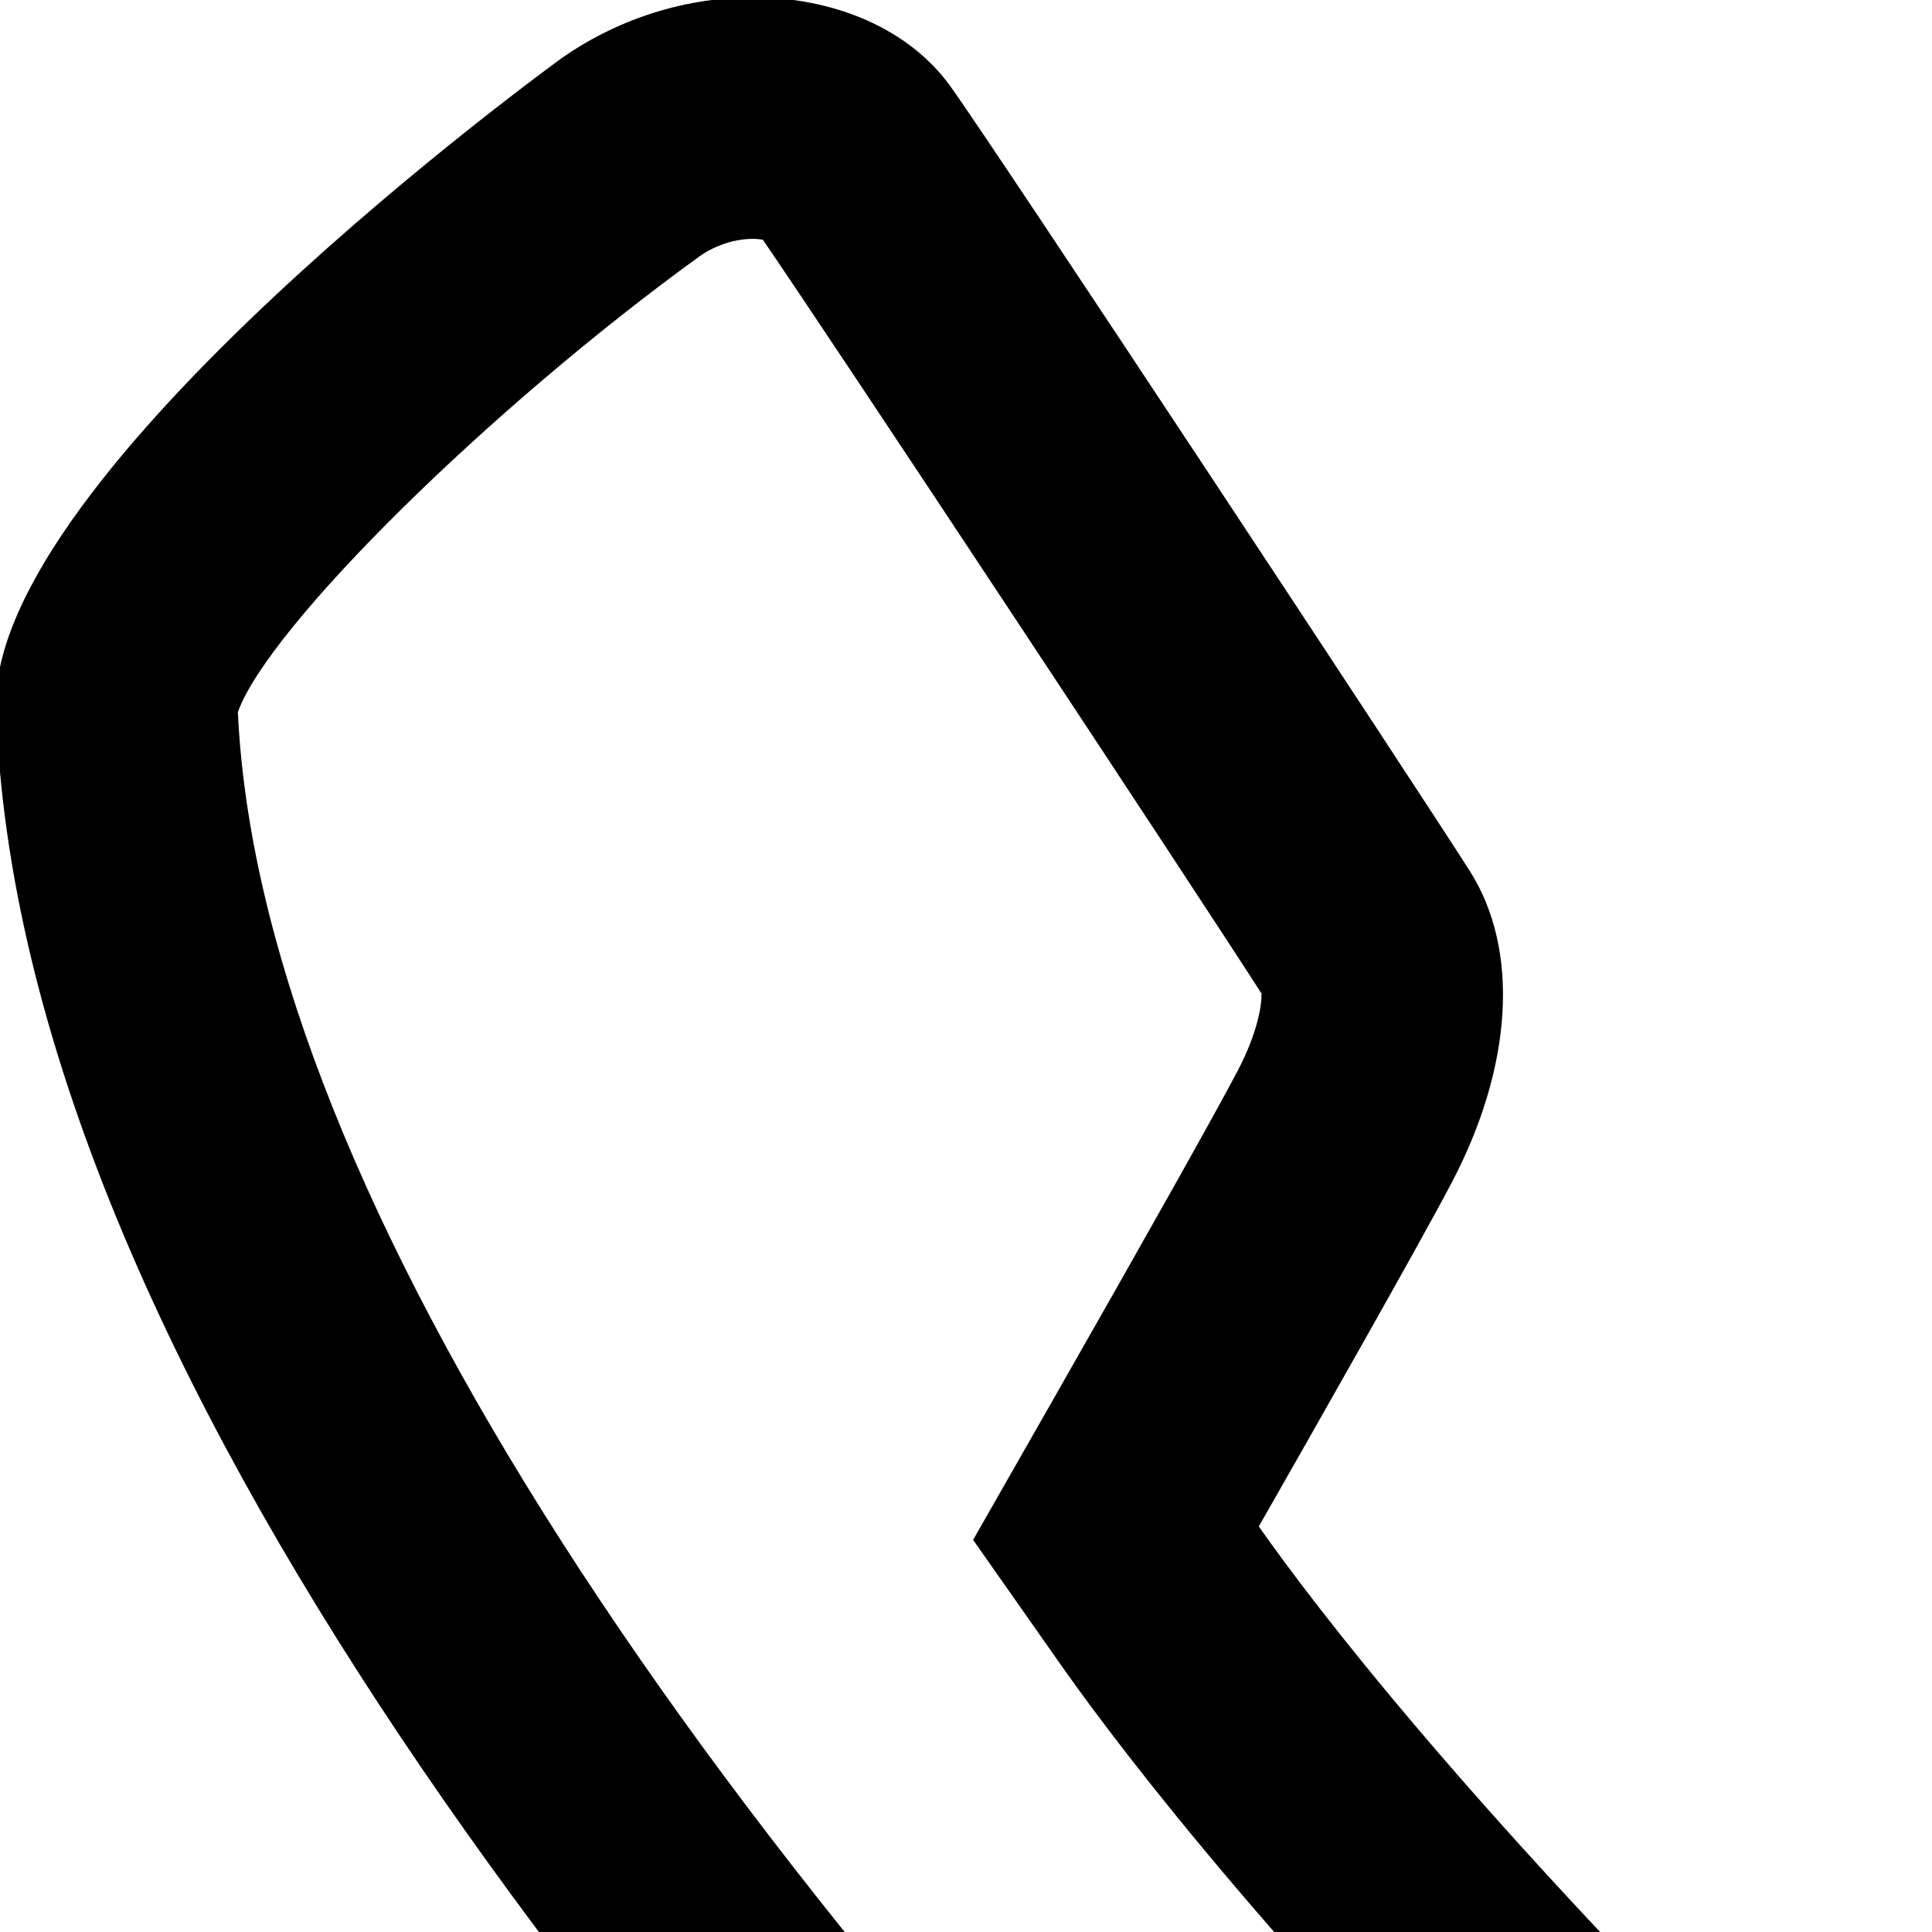 <svg xmlns="http://www.w3.org/2000/svg" version="1.1" viewBox="0 0 512 512" fill="currentColor"><path fill="currentColor" d="M1000.35 771.616c-15.664-11.008-187.059-124.974-208.066-137.806c-9.152-5.6-20.32-8.336-32.464-8.336c-15.664 0-33.008 4.56-49.935 13.472c-16.497 8.688-66.464 37.12-90.913 51.088c-21.536-15.12-72.127-53.872-151.84-133.664c-79.215-79.184-118.319-130.191-133.535-151.84c13.936-24.432 42.336-74.4 50.976-90.848c16.368-31.008 18.225-61.968 4.944-82.848c-12.463-19.68-125.968-191.808-137.68-208C240.813 7.554 221.021-.702 199.55-.702c-16.944 0-34.912 5.12-50.496 15.968C147.55 16.338-3.043 125.522-1.043 187.618C4.51 362.05 174.013 567.042 315.228 708.306s346.224 310.815 521.344 316.399h1.44c61.312 0 169.089-148.688 170.129-150.16c28.272-40.4 17.968-84.88-7.791-102.929m-44.209 65.651c-40.592 56.224-98.225 114.945-120.784 123.346c-120.032-5.632-288.464-111.12-474.88-297.568c-186.4-186.464-291.872-354.704-297.44-474.336c8.096-22.624 66.815-80.624 122.527-120.912c4.128-2.848 9.216-4.496 13.968-4.496c1.055 0 1.935.096 2.624.224c18 26.16 114.624 172.433 132.16 199.776c.064 2.88-.911 10.19-6.4 20.623c-5.84 11.12-24.032 43.536-49.904 88.88l-20.128 35.28l23.344 33.248c17.408 24.72 58.816 78.464 140.624 160.288c82.16 82.192 135.712 123.473 160.336 140.784l33.248 23.344l35.28-20.16c34.193-19.537 75.504-42.945 88.945-50c10.784-5.68 18.16-6.129 20.16-6.129c.32 0 .593 0 .816.033c24.496 15.376 173.937 114.592 200.32 132.688c.432 2.56.031 8.128-4.816 15.088zM683.899 382.276l275.246-273.572l-.88 155.056c-.288 12.944 9.968 24.192 22.912 23.889l16.416-.016c12.96-.32 23.649-8 23.921-20.928l.656-231.008c0-.223-.864-.383-.864-.607l1.264-11.712c.128-6.496-1.376-12.288-5.6-16.432c-4.128-4.175-9.935-6.72-16.384-6.543L988.89.675c-.224 0-.4.096-.655.128L758.763-.222c-12.928.289-23.616 10.977-23.92 23.921l-.032 16.416c1.967 15.233 13.935 24.16 26.88 23.872l151.248.4L638.65 337.013c-12.497 12.496-12.497 32.768 0 45.264c12.496 12.481 32.752 12.481 45.248 0z"/></svg>